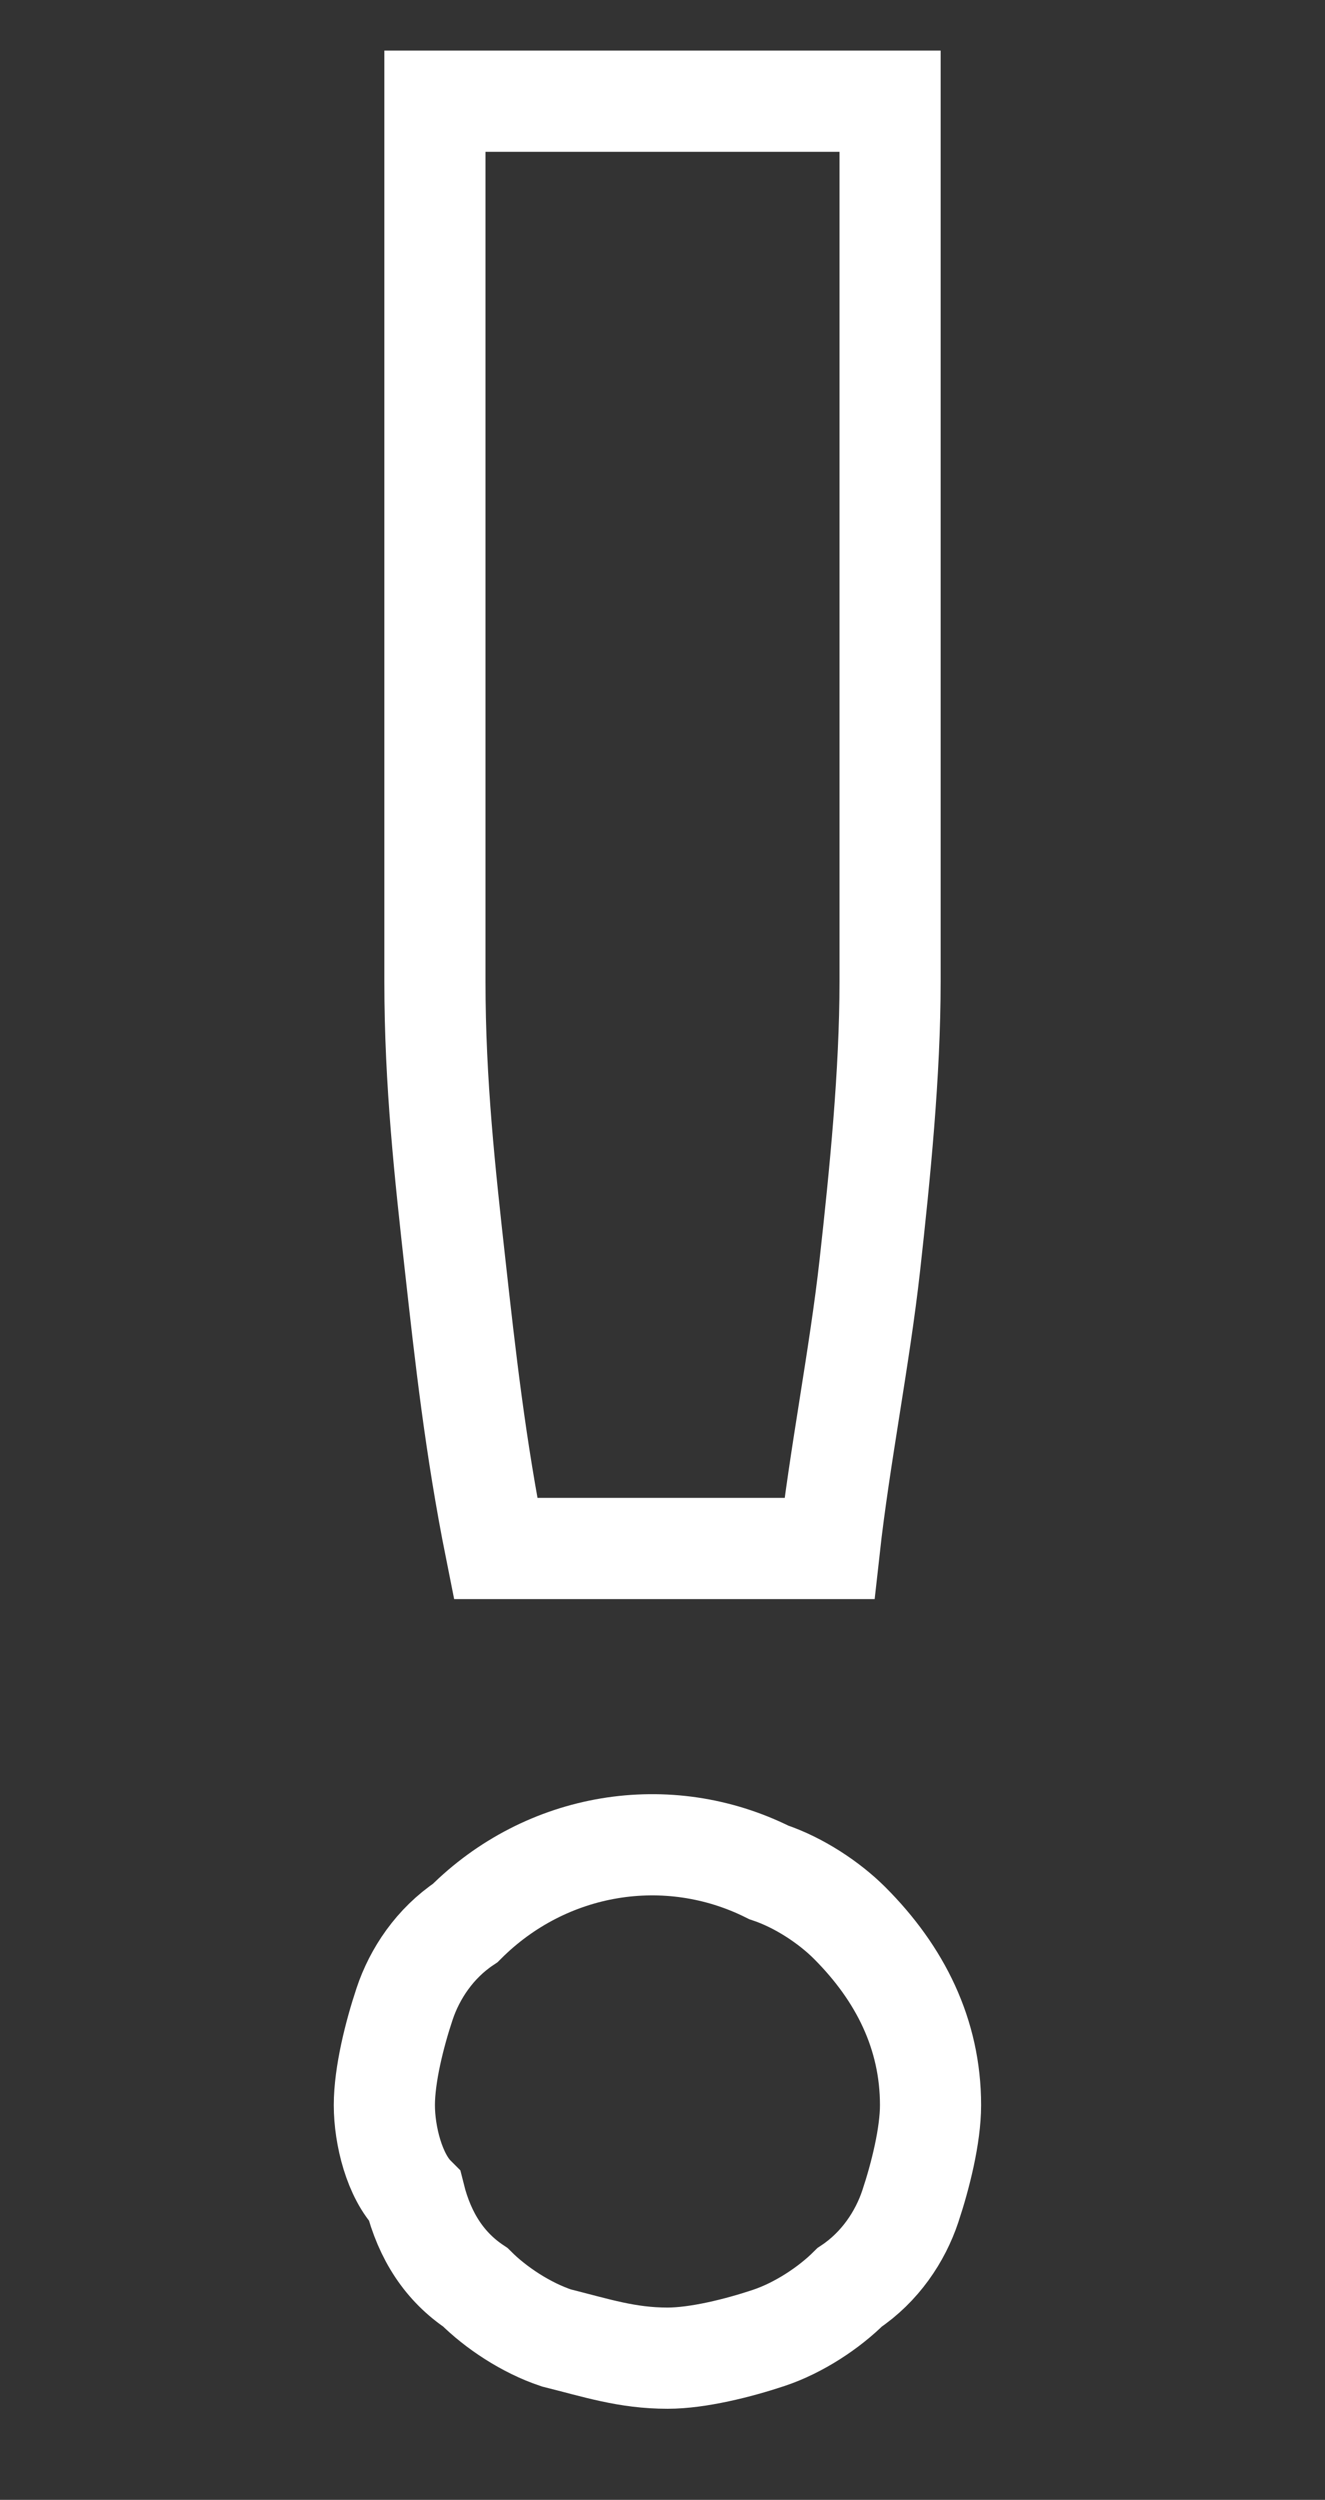 <?xml version="1.0" encoding="utf-8"?>
<!-- Generator: Adobe Illustrator 21.0.0, SVG Export Plug-In . SVG Version: 6.00 Build 0)  -->
<svg version="1.1" id="a55dbf62-2c02-4294-9911-2cd287c611d4"
	 xmlns="http://www.w3.org/2000/svg" xmlns:xlink="http://www.w3.org/1999/xlink" x="0px" y="0px" viewBox="0 0 13.1 24.7"
	 style="enable-background:new 0 0 13.1 24.7;" xml:space="preserve">
<rect x="0" y="0" width="13.1" height="24.7" fill="#333333" stroke="none"/>
<style type="text/css">
	.st0{fill:none;stroke:#FFFFFF;stroke-miterlimit:10;}
</style>
<title>icon_inicio</title>
<path class="st0" d="M3.8,20.8c0-0.3,0.1-0.7,0.2-1c0.1-0.3,0.3-0.6,0.6-0.8c0.8-0.8,2-1,3-0.5c0.3,0.1,0.6,0.3,0.8,0.5
	c0.5,0.5,0.8,1.1,0.8,1.8c0,0.3-0.1,0.7-0.2,1c-0.1,0.3-0.3,0.6-0.6,0.8c-0.2,0.2-0.5,0.4-0.8,0.5c-0.3,0.1-0.7,0.2-1,0.2
	c-0.4,0-0.7-0.1-1.1-0.2c-0.3-0.1-0.6-0.3-0.8-0.5c-0.3-0.2-0.5-0.5-0.6-0.9C3.9,21.5,3.8,21.1,3.8,20.8z M8.8,1v8.7
	c0,0.9-0.1,1.9-0.2,2.8c-0.1,0.9-0.3,1.9-0.4,2.8H4.9c-0.2-1-0.3-1.9-0.4-2.8c-0.1-0.9-0.2-1.8-0.2-2.8V1H8.8z"/>
</svg>
